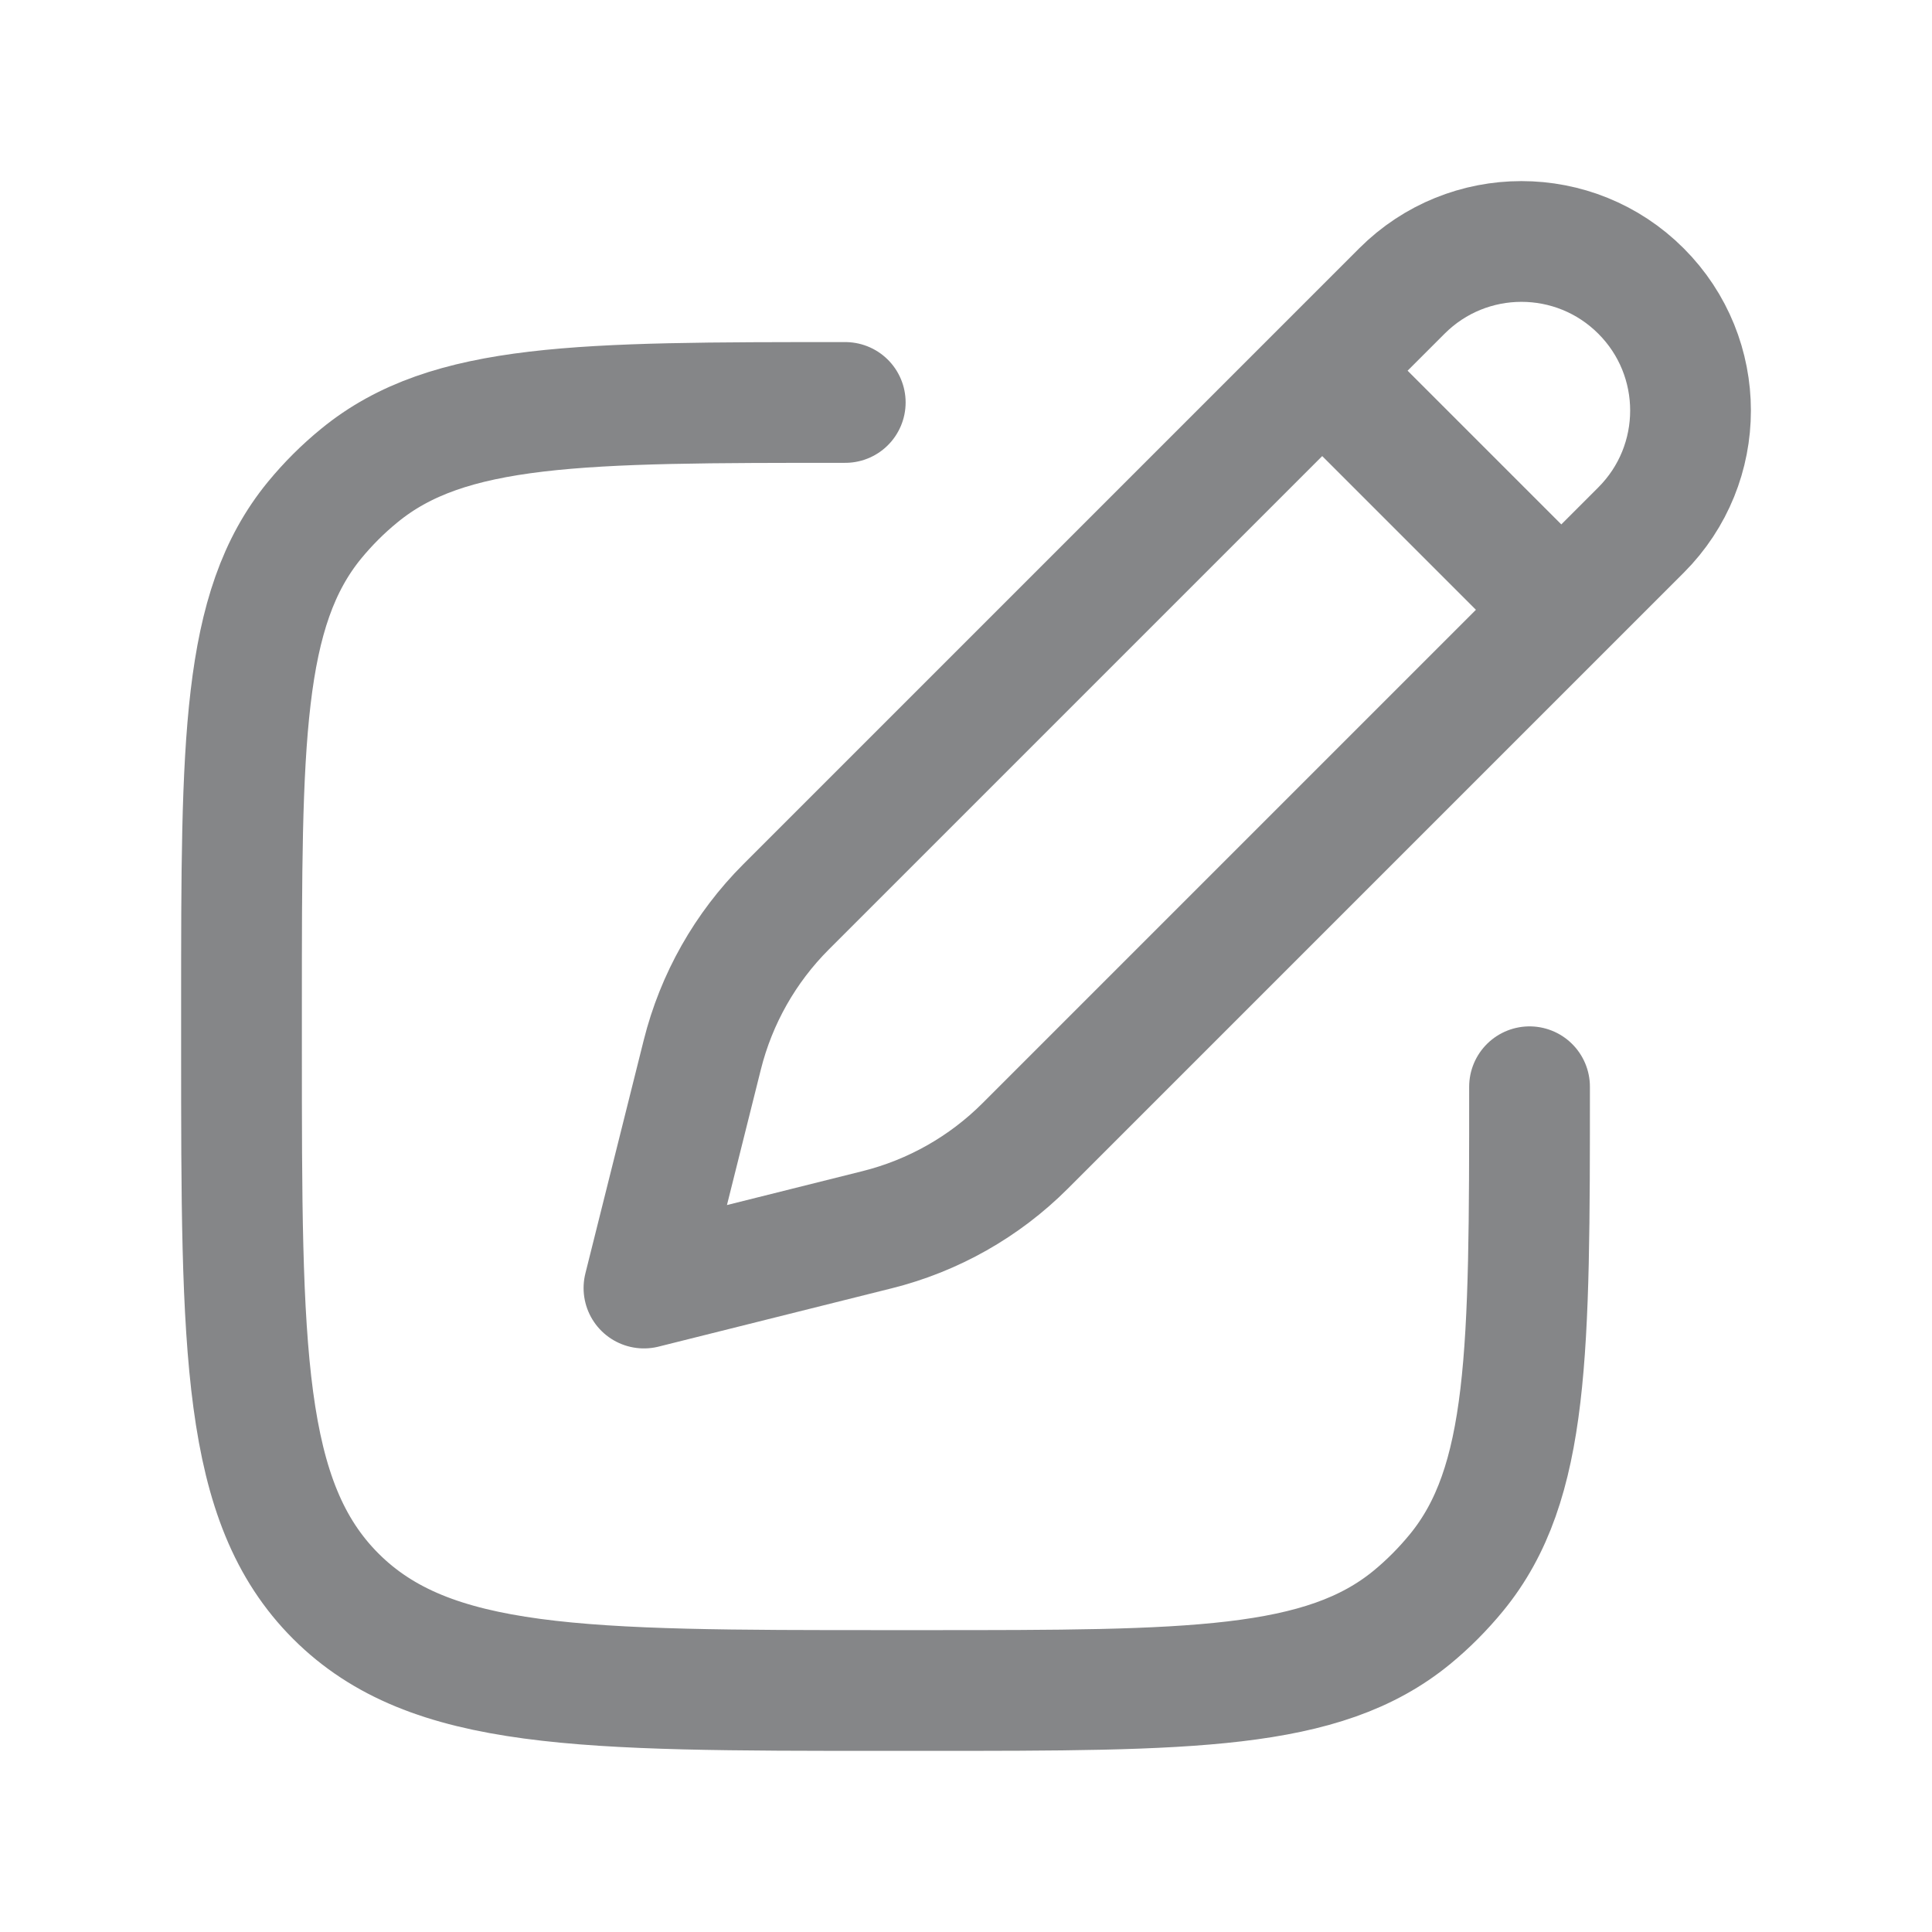 <svg viewBox="0 0 16 16" fill="none" xmlns="http://www.w3.org/2000/svg">
<path d="M10.95 3.07L11.61 2.41C12.157 1.863 13.043 1.863 13.59 2.41C14.137 2.957 14.137 3.843 13.59 4.39L12.93 5.05M10.95 3.07L6.51 7.51C6.172 7.848 5.932 8.272 5.816 8.736L5.333 10.667L7.264 10.184C7.728 10.068 8.152 9.828 8.49 9.49L12.93 5.05M10.95 3.07L12.93 5.05" stroke="#858688" stroke-linejoin="round" />
<path d="M12.667 9C12.667 11.192 12.667 12.287 12.061 13.025C11.95 13.16 11.827 13.284 11.692 13.395C10.954 14 9.858 14 7.667 14H7.333C4.819 14 3.562 14 2.781 13.219C2 12.438 2 11.181 2 8.667V8.333C2 6.142 2 5.046 2.605 4.308C2.716 4.173 2.84 4.049 2.975 3.939C3.713 3.333 4.808 3.333 7 3.333" stroke="#858688" stroke-linecap="round" stroke-linejoin="round" />
</svg>
